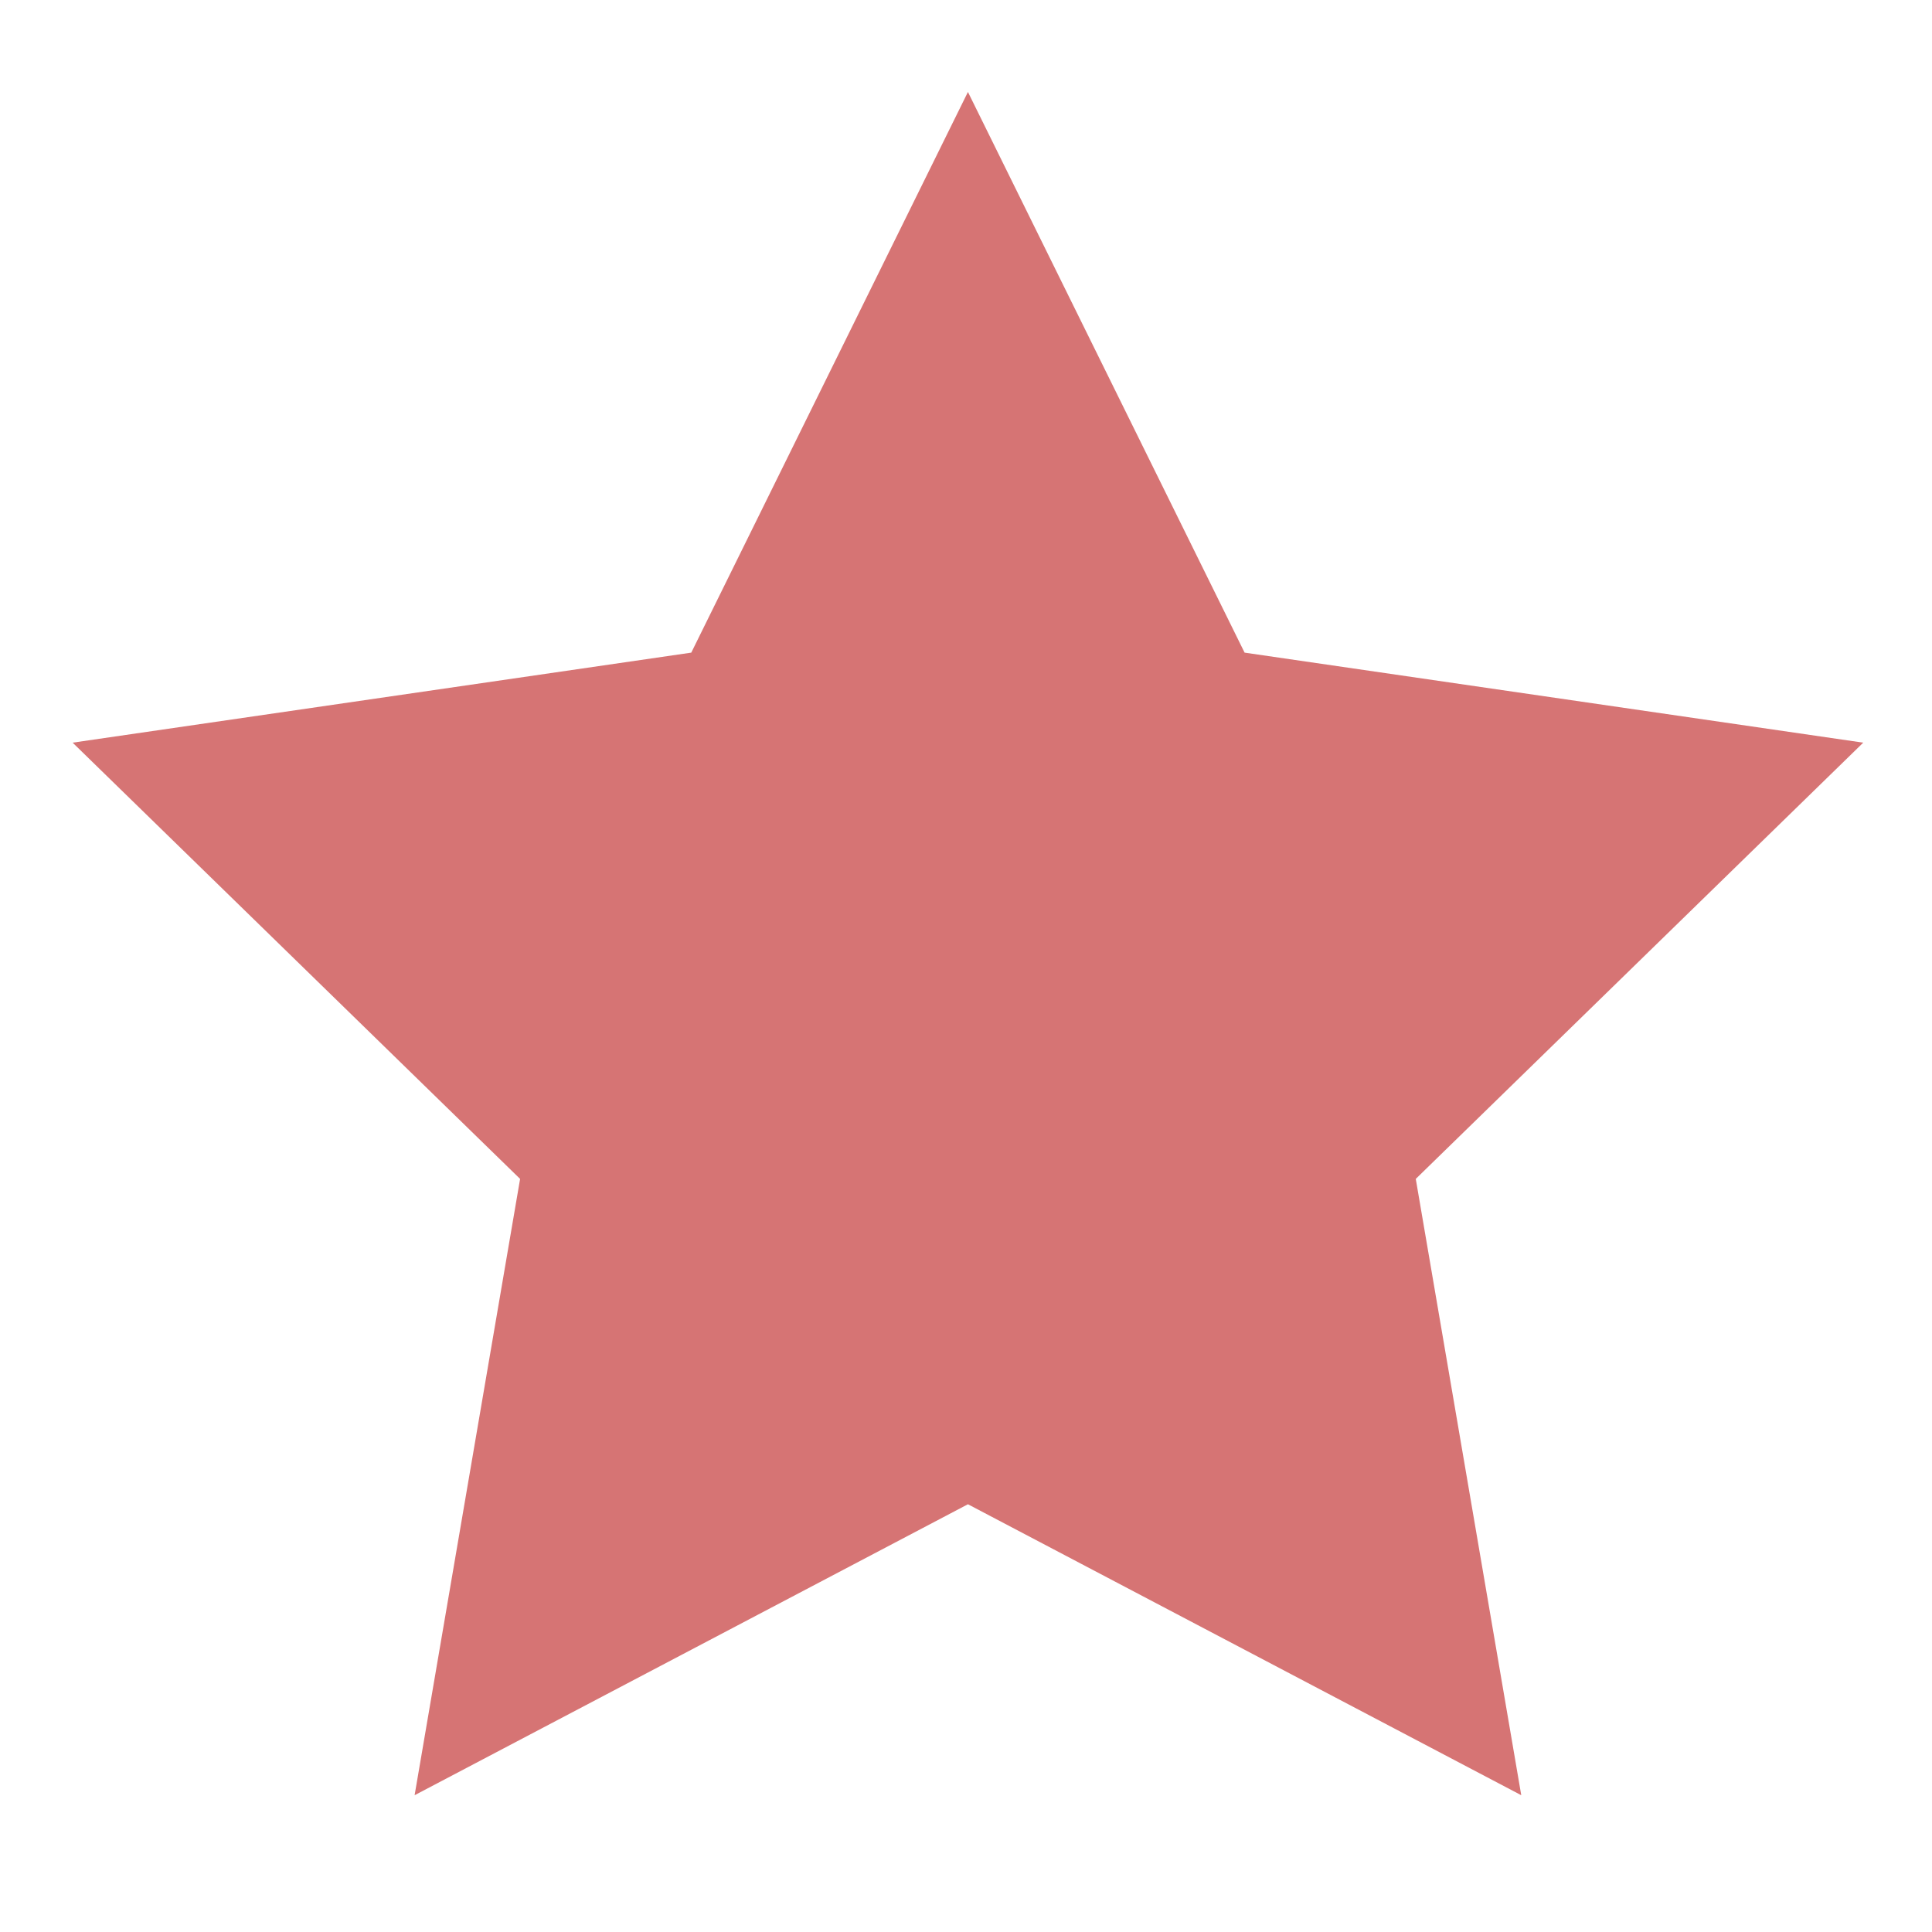<?xml version="1.0" encoding="utf-8"?>
<!-- Generator: Adobe Illustrator 22.0.1, SVG Export Plug-In . SVG Version: 6.00 Build 0)  -->
<svg version="1.1" id="Layer_1" xmlns="http://www.w3.org/2000/svg" xmlns:xlink="http://www.w3.org/1999/xlink" x="0px" y="0px"
	 viewBox="0 0 500 500" style="enable-background:new 0 0 500 500;" xml:space="preserve">
<style type="text/css">
	.st0{fill:#D67474;}
</style>
<polygon class="st0" points="250.5,23.8 322.1,168.9 482.2,192.2 366.4,305.1 393.7,464.6 250.5,389.3 107.3,464.6 134.6,305.1 18.8,192.2 178.9,168.9 "/>
</svg>

